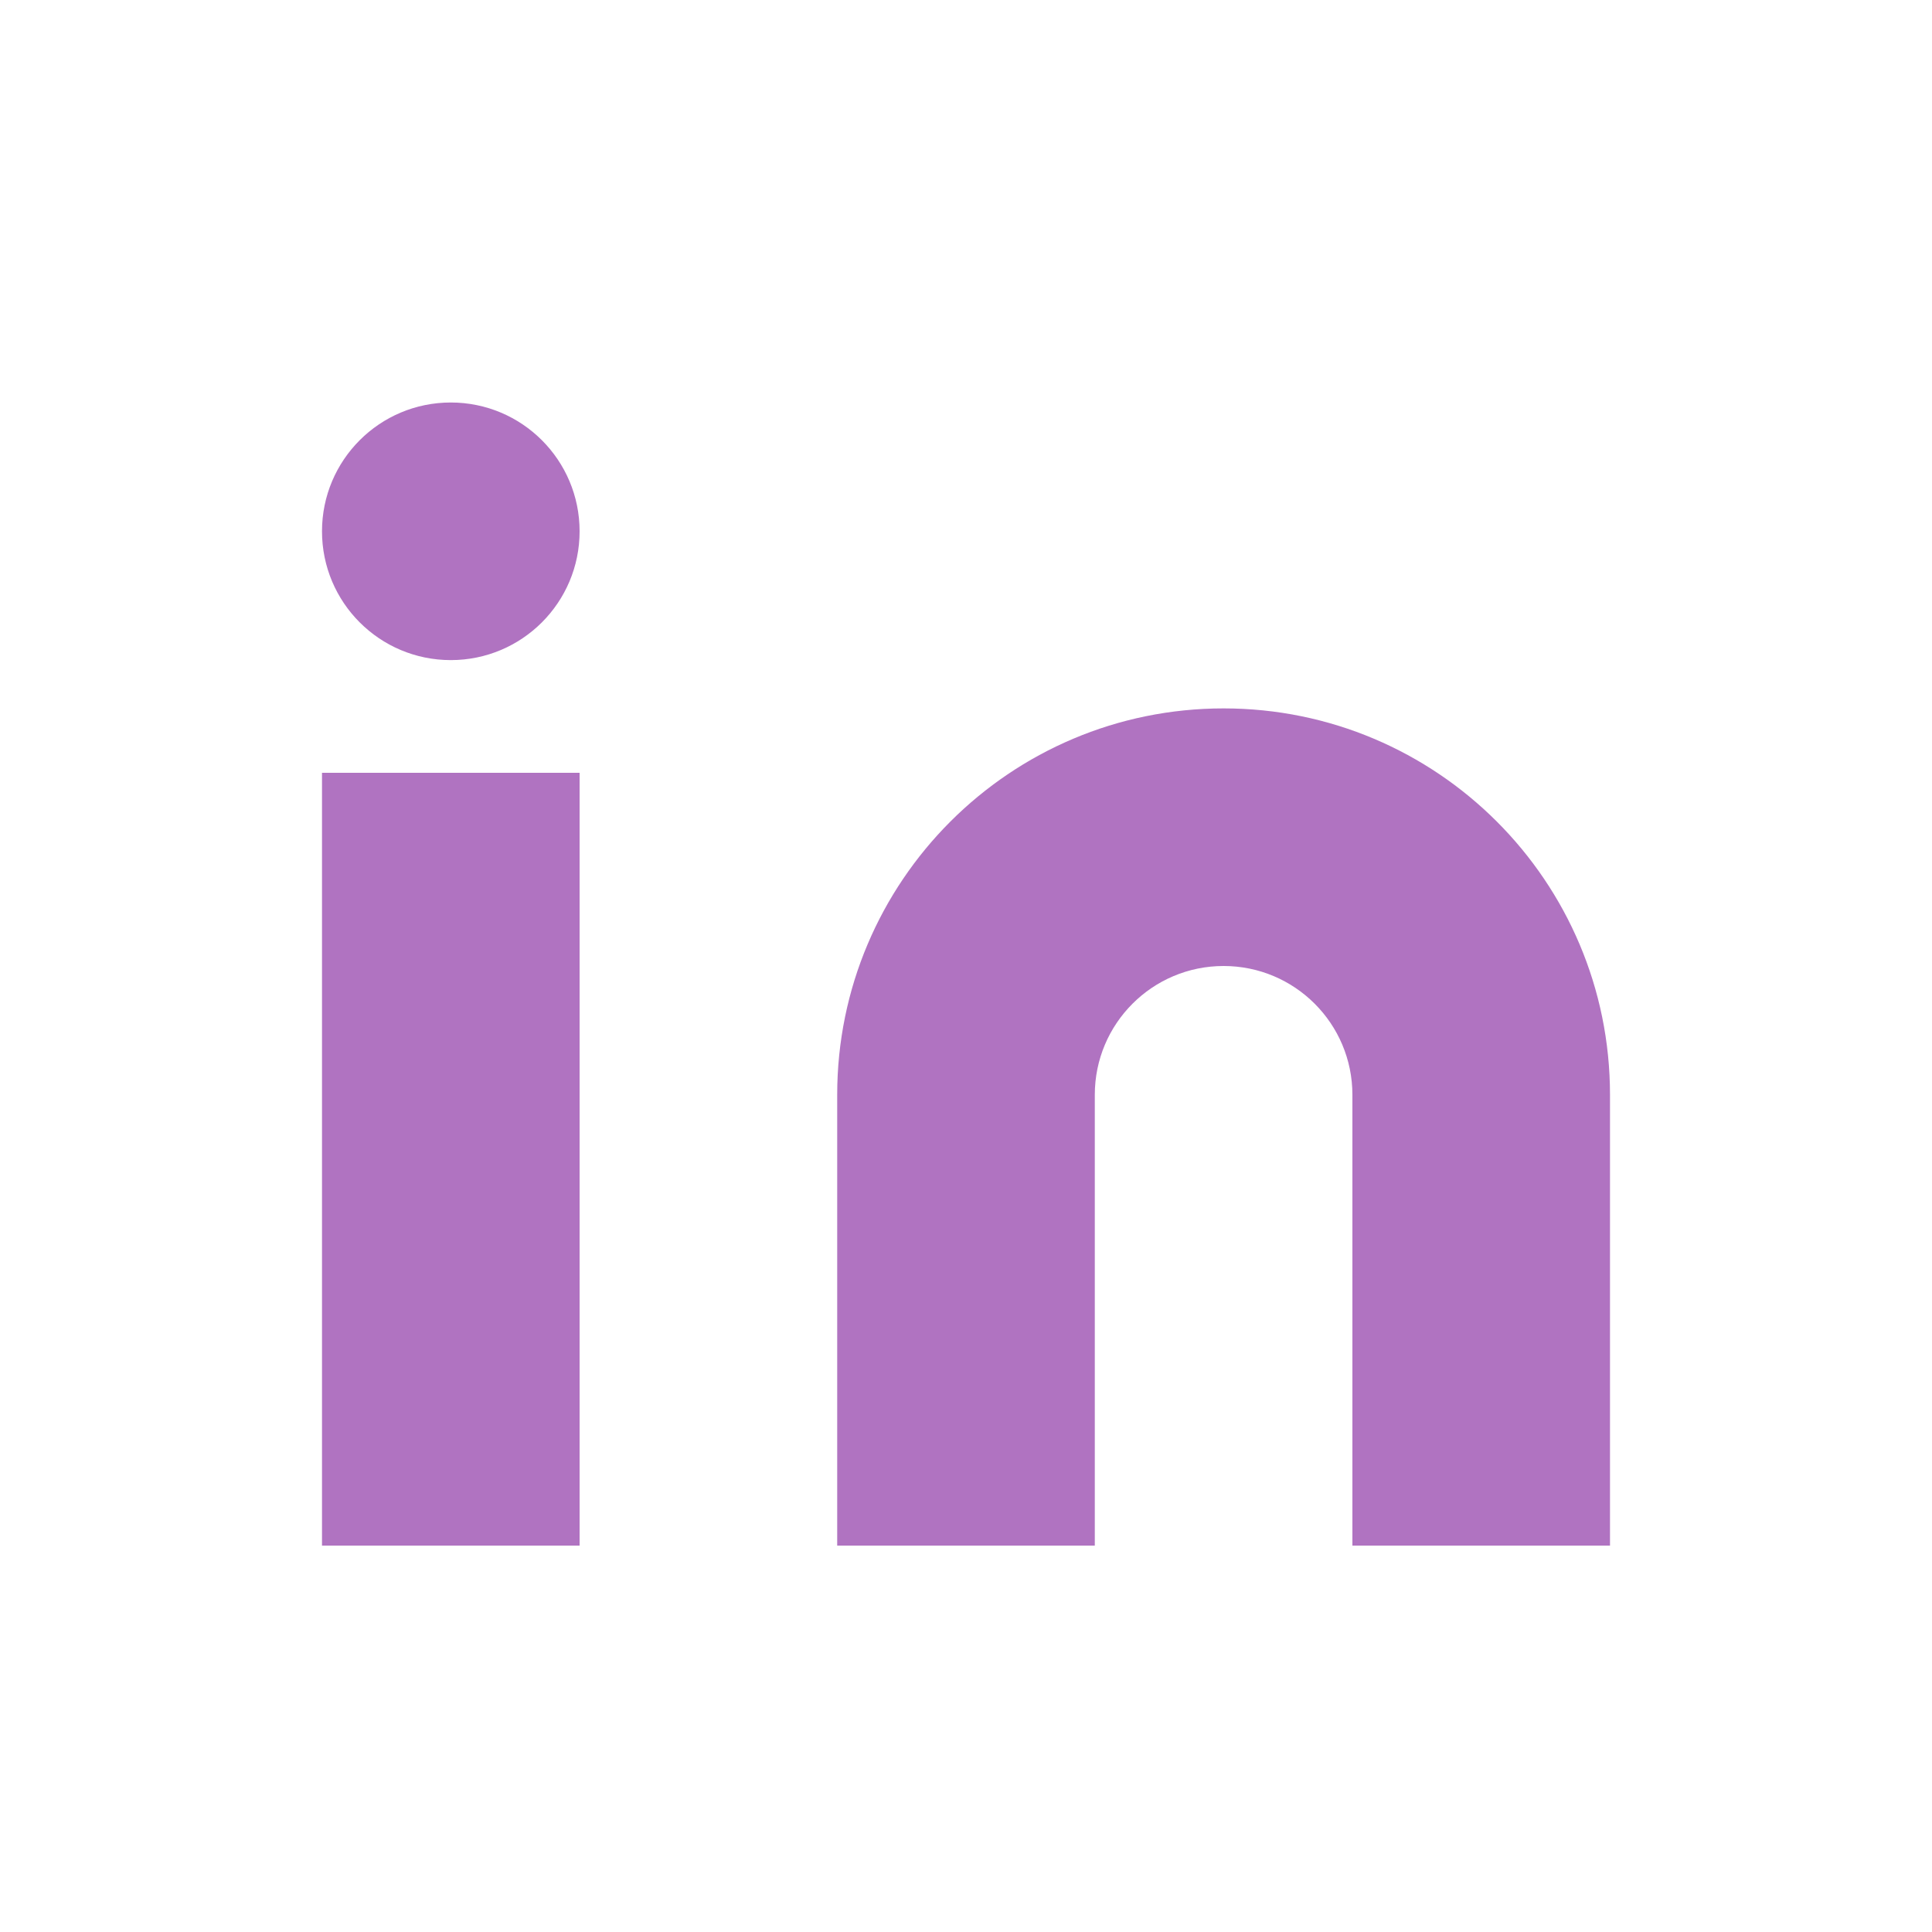<svg width="24" height="24" viewBox="0 0 24 24" fill="none" xmlns="http://www.w3.org/2000/svg">
<path fill-rule="evenodd" clip-rule="evenodd" d="M15.2 8.8C17.851 8.8 20 10.949 20 13.6V19.2H16.8V13.6C16.8 12.716 16.084 12 15.2 12C14.316 12 13.6 12.716 13.6 13.6V19.2H10.4V13.6C10.4 10.949 12.549 8.8 15.2 8.8ZM7.2 9.6V19.2H4V9.6H7.2ZM5.6 5C6.484 5 7.2 5.716 7.2 6.6C7.2 7.484 6.484 8.2 5.6 8.2C4.716 8.2 4 7.484 4 6.6C4 5.716 4.716 5 5.6 5Z" fill="#B073C1"/>
</svg>
